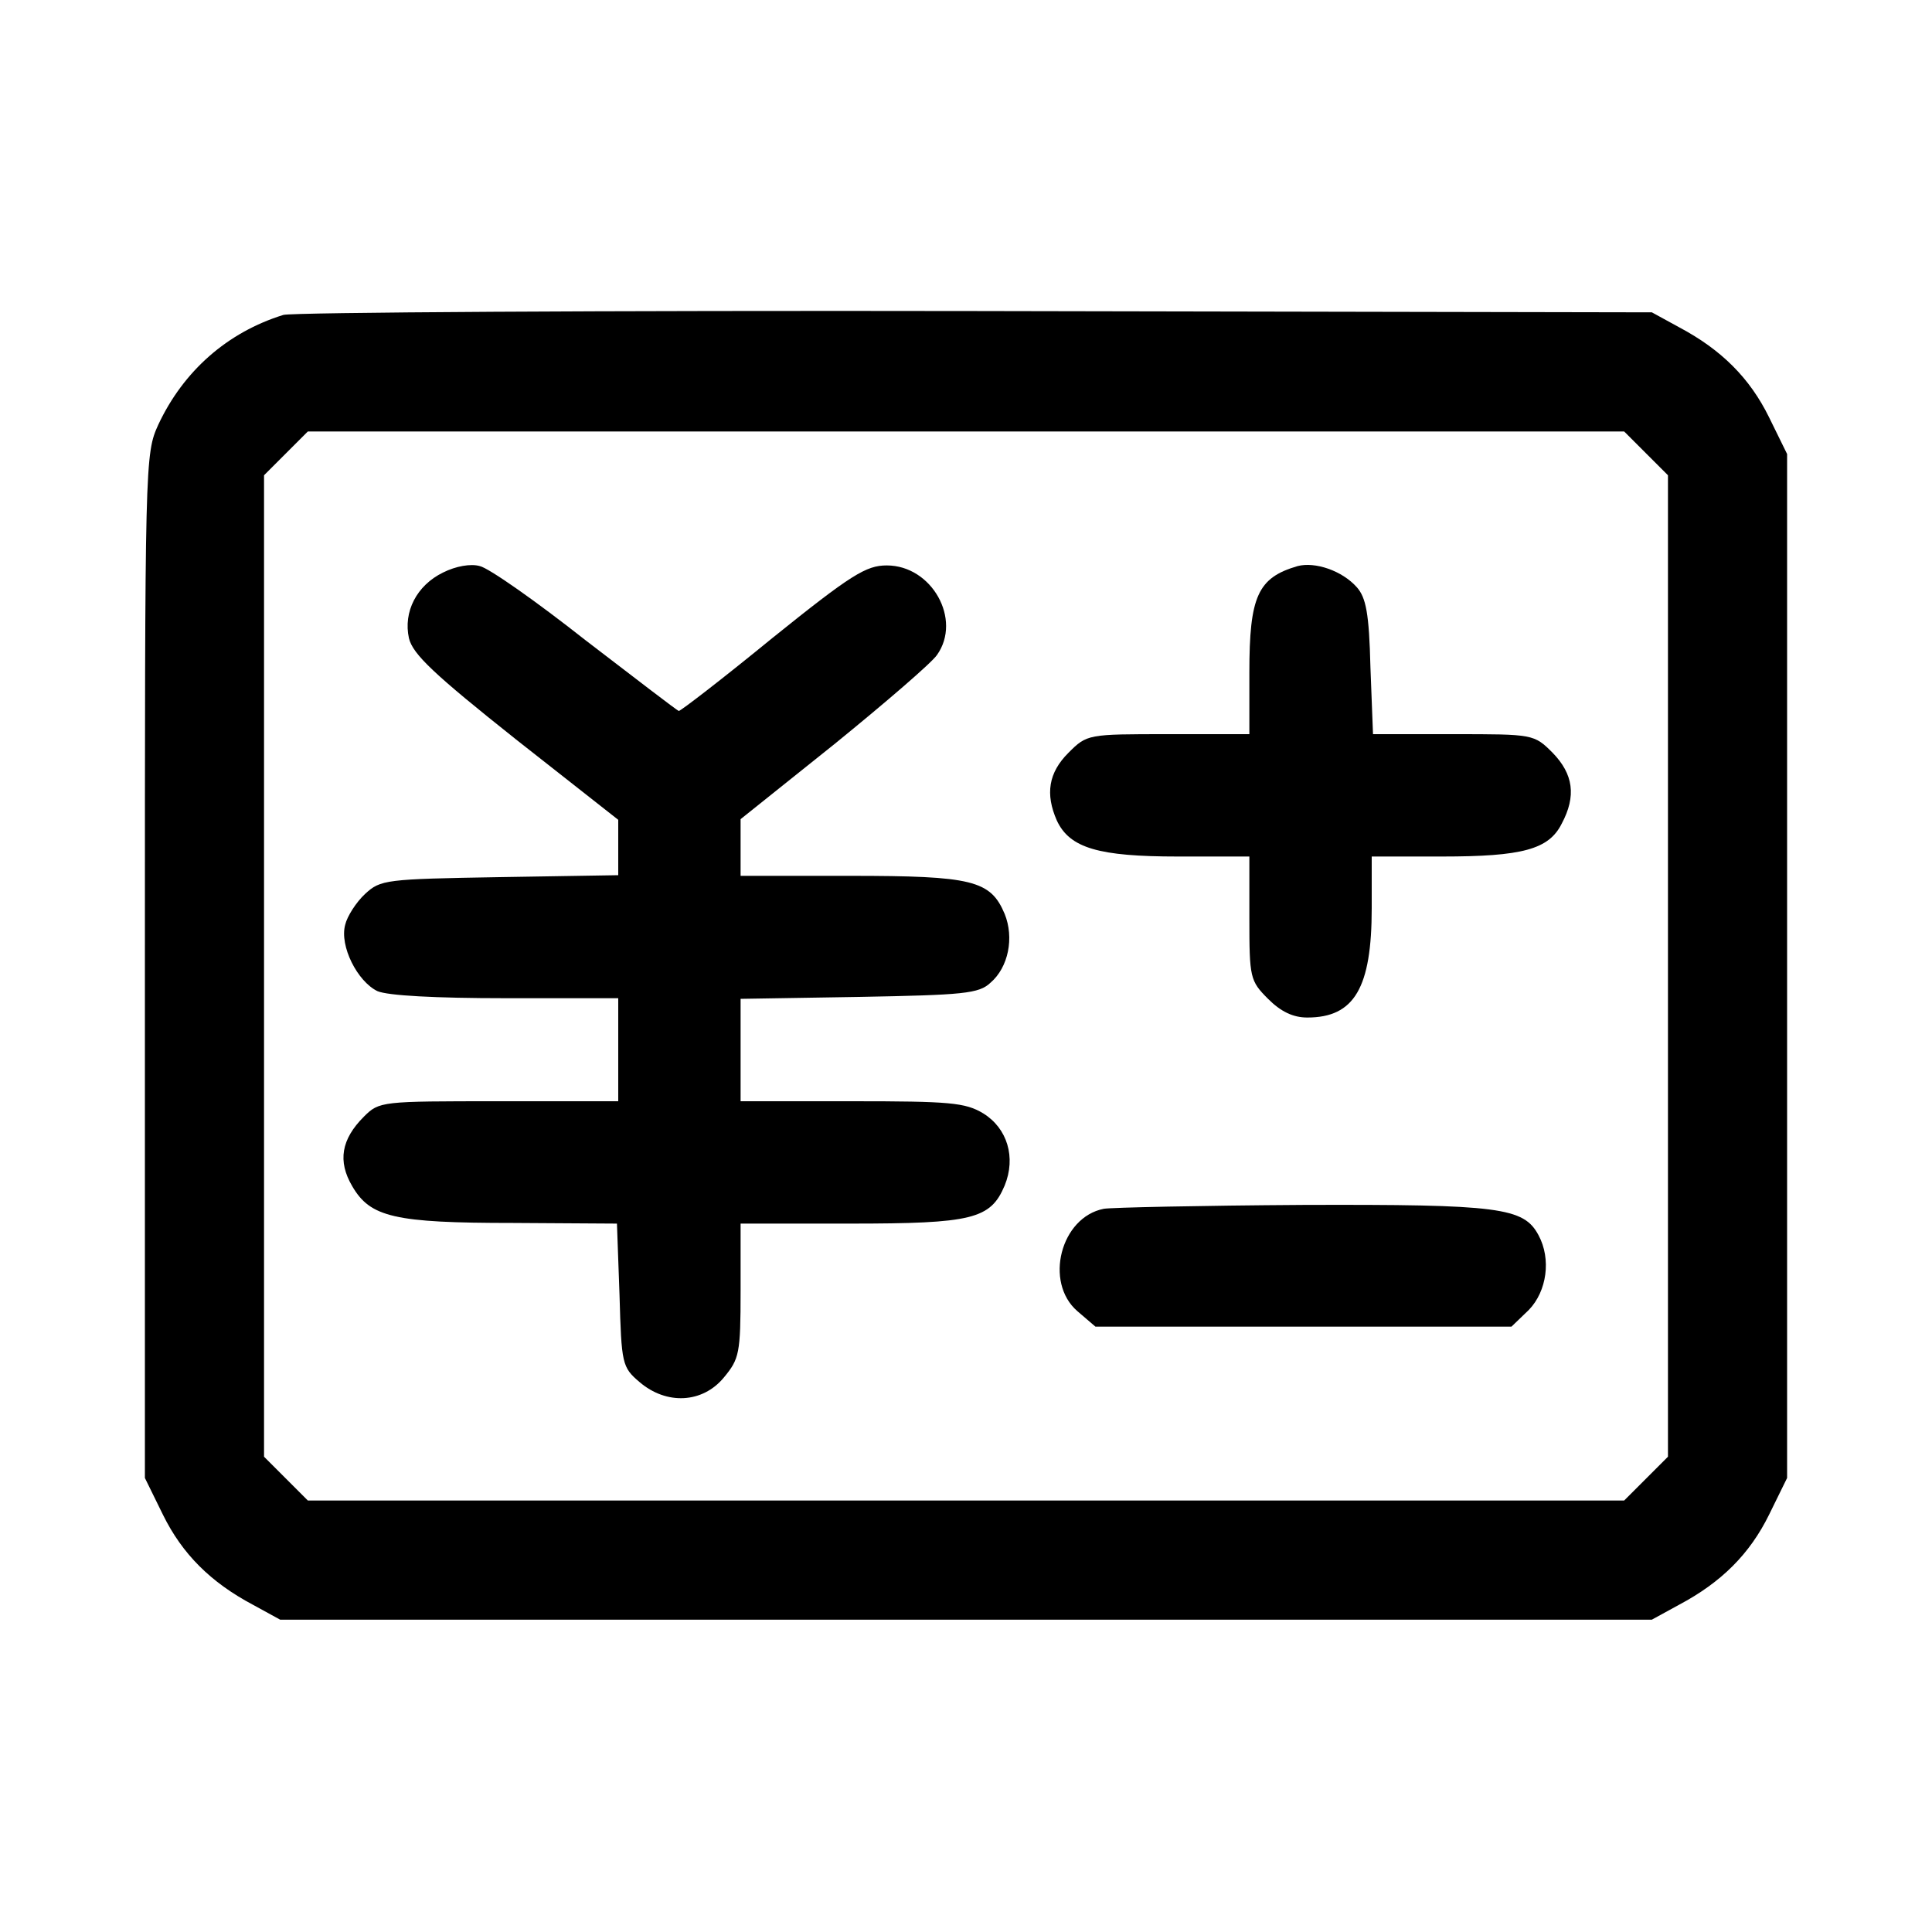 <!DOCTYPE svg PUBLIC "-//W3C//DTD SVG 20010904//EN" "http://www.w3.org/TR/2001/REC-SVG-20010904/DTD/svg10.dtd">
<svg xmlns="http://www.w3.org/2000/svg" version="1.0" width="300pt" height="300pt" viewBox="0 0 300 300" preserveAspectRatio="xMidYMid meet">
<g transform="translate(0,300) scale(0.1,-0.1)" stroke="none">
<path d="M440 2511 c-87 -27 -155 -87 -194 -170 -21 -46 -21 -54 -21 -841 l0 -795 28 -57 c30 -61 74 -105 140 -140 l42 -23 1065 0 1065 0 42 23 c66 35 110 79 140 140 l28 57 0 795 0 795 -28 57 c-30 61 -74 105 -140 140 l-42 23 -1050 2 c-577 1 -1061 -2 -1075 -6z m2116 -215 l34 -34 0 -762 0 -762 -34 -34 -34 -34 -1022 0 -1022 0 -34 34 -34 34 0 762 0 762 34 34 34 34 1022 0 1022 0 34 -34z"/>
<path d="M688 2111 c-41 -20 -62 -61 -53 -102 6 -25 39 -56 166 -157 l159 -125 0 -43 0 -43 -184 -3 c-178 -3 -185 -4 -209 -26 -14 -13 -28 -35 -31 -48 -9 -33 19 -88 50 -103 16 -7 90 -11 199 -11 l175 0 0 -80 0 -80 -185 0 c-183 0 -186 0 -210 -24 -35 -35 -41 -69 -18 -108 28 -48 65 -57 250 -57 l161 -1 4 -111 c3 -107 4 -112 31 -135 42 -36 98 -33 131 7 24 29 26 37 26 135 l0 104 170 0 c190 0 218 7 240 59 18 44 4 89 -33 112 -28 17 -52 19 -204 19 l-173 0 0 79 0 80 184 3 c162 3 186 5 204 22 28 24 37 70 22 107 -22 52 -50 59 -240 59 l-170 0 0 44 0 44 145 116 c80 65 152 127 160 139 39 55 -8 139 -78 139 -32 0 -55 -14 -178 -113 -77 -63 -142 -113 -145 -113 -3 1 -68 51 -145 110 -76 60 -150 112 -164 115 -14 4 -37 0 -57 -10z"/>
<path d="M2015 2121 c-62 -18 -75 -47 -75 -165 l0 -96 -126 0 c-125 0 -126 0 -155 -29 -31 -31 -36 -64 -18 -105 20 -43 65 -56 188 -56 l111 0 0 -96 c0 -92 1 -97 29 -125 20 -20 39 -29 61 -29 73 0 100 46 100 170 l0 80 109 0 c125 0 166 11 186 51 23 43 18 77 -14 110 -29 29 -30 29 -154 29 l-125 0 -4 104 c-2 84 -7 108 -21 124 -23 26 -65 40 -92 33z"/>
<path d="M1714 1123 c-67 -13 -93 -114 -41 -159 l28 -24 323 0 323 0 27 26 c28 29 35 79 15 116 -23 43 -60 48 -366 47 -158 -1 -298 -4 -309 -6z"/>
</g>
</svg>
